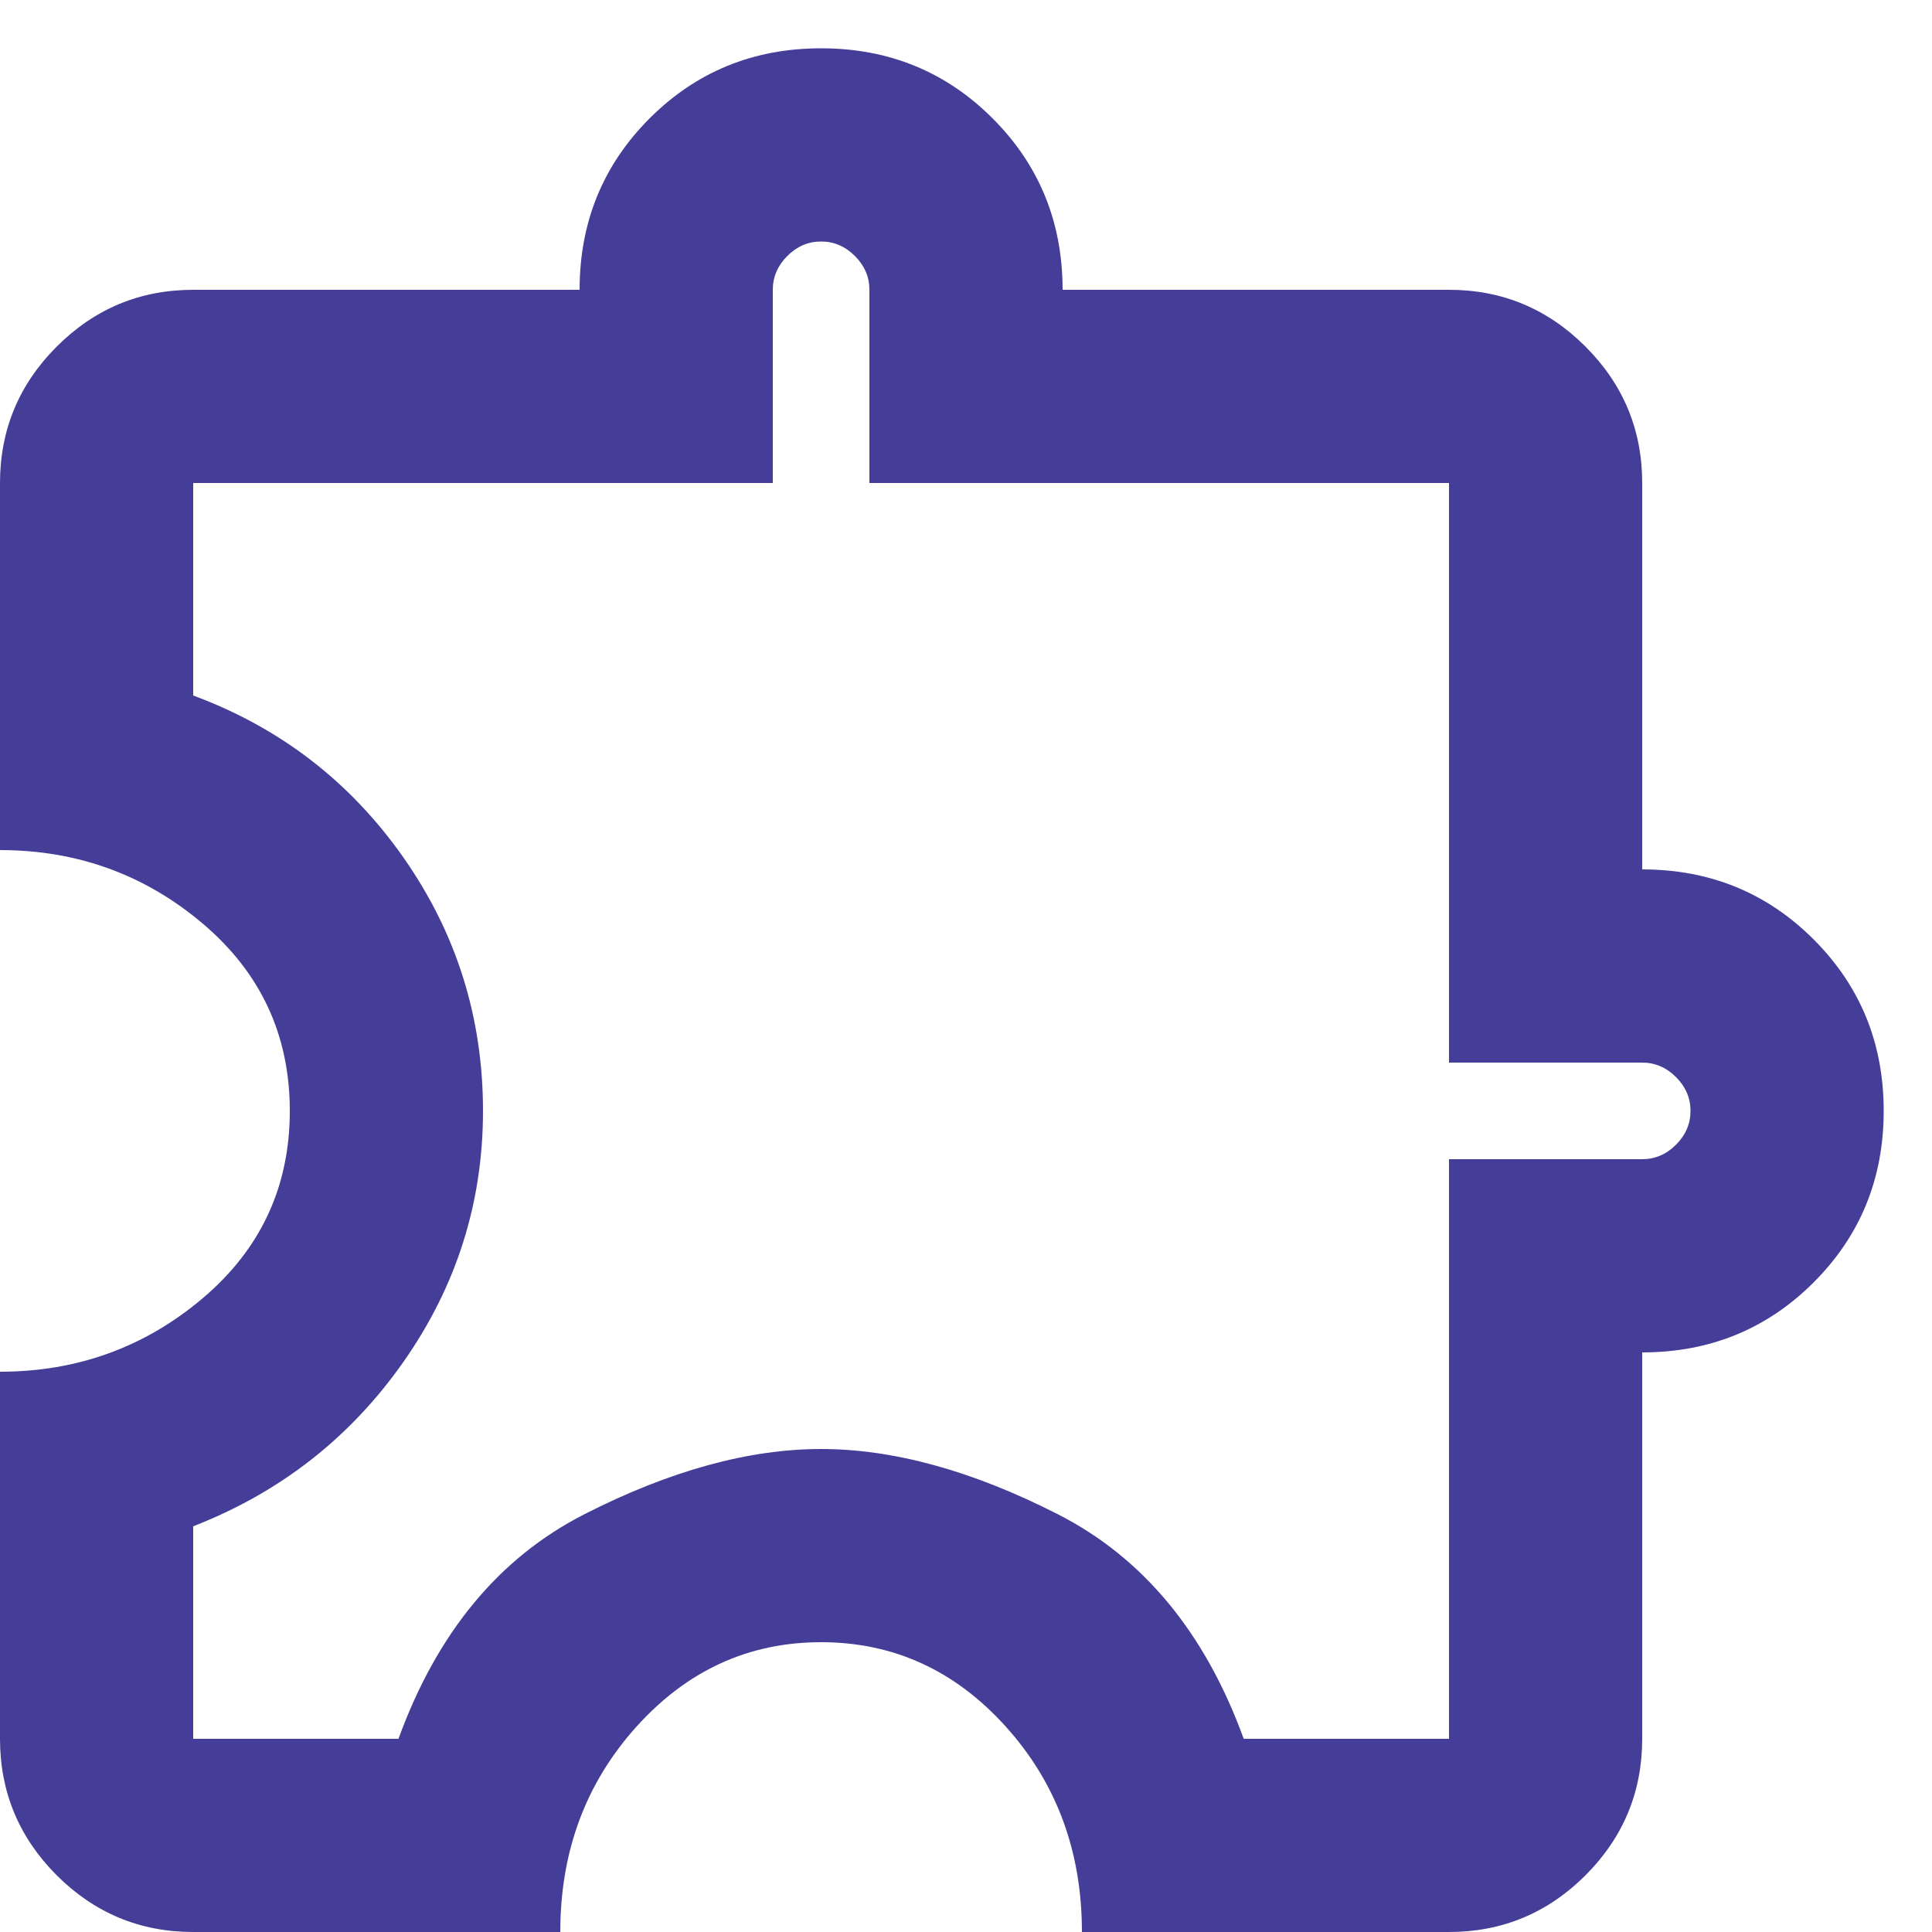 <svg width="20" height="20" viewBox="0 0 20 20" fill="none" xmlns="http://www.w3.org/2000/svg">
<path d="M5.8 20H2C1.45 20 0.979 19.804 0.587 19.413C0.196 19.021 0 18.55 0 18V14.2C0.8 14.2 1.5 13.946 2.1 13.438C2.7 12.929 3 12.283 3 11.5C3 10.717 2.7 10.071 2.1 9.562C1.5 9.054 0.8 8.8 0 8.8V5C0 4.45 0.196 3.979 0.587 3.588C0.979 3.196 1.45 3 2 3H6C6 2.3 6.242 1.708 6.725 1.225C7.208 0.742 7.8 0.5 8.5 0.5C9.2 0.5 9.792 0.742 10.275 1.225C10.758 1.708 11 2.3 11 3H15C15.55 3 16.021 3.196 16.413 3.588C16.804 3.979 17 4.45 17 5V9C17.7 9 18.292 9.242 18.775 9.725C19.258 10.208 19.5 10.8 19.5 11.5C19.5 12.2 19.258 12.792 18.775 13.275C18.292 13.758 17.7 14 17 14V18C17 18.55 16.804 19.021 16.413 19.413C16.021 19.804 15.55 20 15 20H11.2C11.2 19.167 10.938 18.458 10.413 17.875C9.888 17.292 9.25 17 8.5 17C7.75 17 7.113 17.292 6.588 17.875C6.063 18.458 5.8 19.167 5.8 20ZM2 18H4.125C4.525 16.9 5.167 16.125 6.05 15.675C6.933 15.225 7.75 15 8.5 15C9.25 15 10.067 15.225 10.95 15.675C11.833 16.125 12.475 16.9 12.875 18H15V12H17C17.133 12 17.25 11.95 17.35 11.85C17.45 11.75 17.5 11.633 17.5 11.5C17.5 11.367 17.45 11.25 17.35 11.15C17.25 11.05 17.133 11 17 11H15V5H9V3C9 2.867 8.95 2.75 8.85 2.65C8.75 2.55 8.633 2.5 8.5 2.5C8.367 2.5 8.25 2.55 8.15 2.65C8.05 2.75 8 2.867 8 3V5H2V7.2C2.9 7.533 3.625 8.092 4.175 8.875C4.725 9.658 5 10.533 5 11.5C5 12.45 4.725 13.317 4.175 14.1C3.625 14.883 2.9 15.45 2 15.8V18Z" fill="#443E99"/>
</svg>
